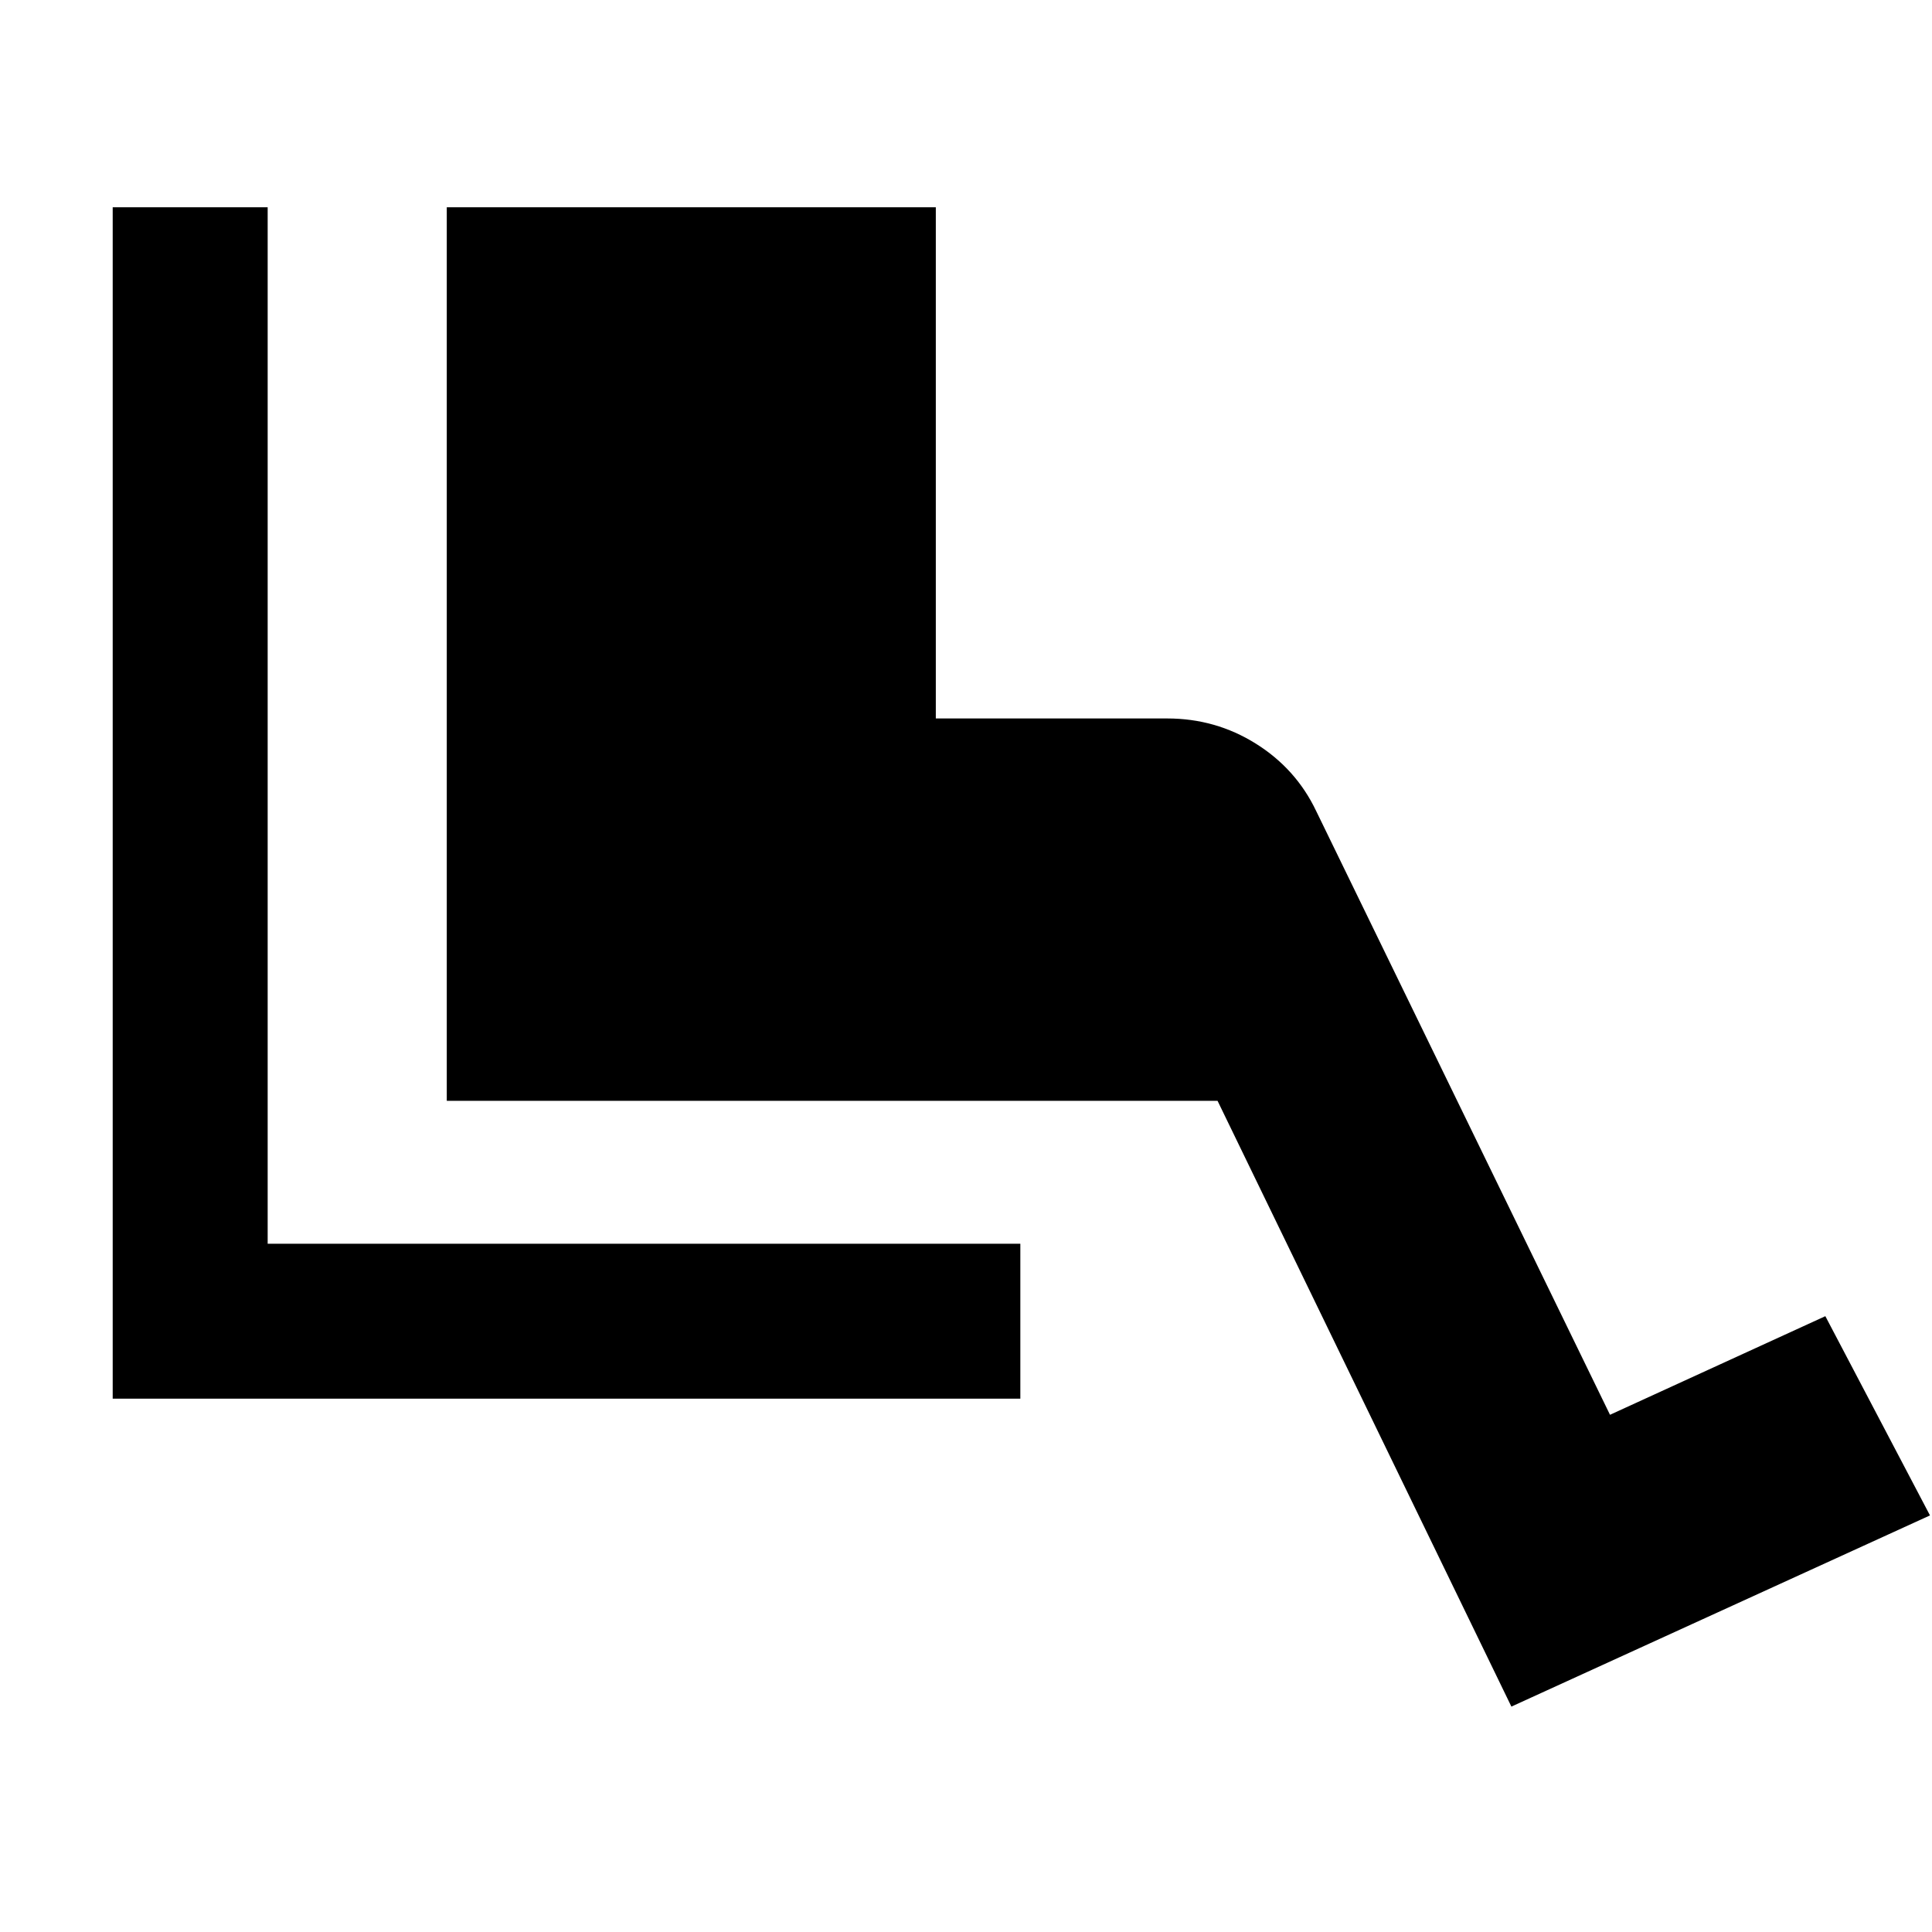 <svg xmlns="http://www.w3.org/2000/svg" height="48" width="48"><path d="M2.8 34.75V5.15H6.65V30.9H25.35V34.75ZM37.55 42.4 30.25 27.35H11.1V5.15H23.25V17.85H29Q30.2 17.85 31.2 18.475Q32.2 19.1 32.7 20.15L40 35.15L45.35 32.7L47.95 37.65Z"/></svg>
